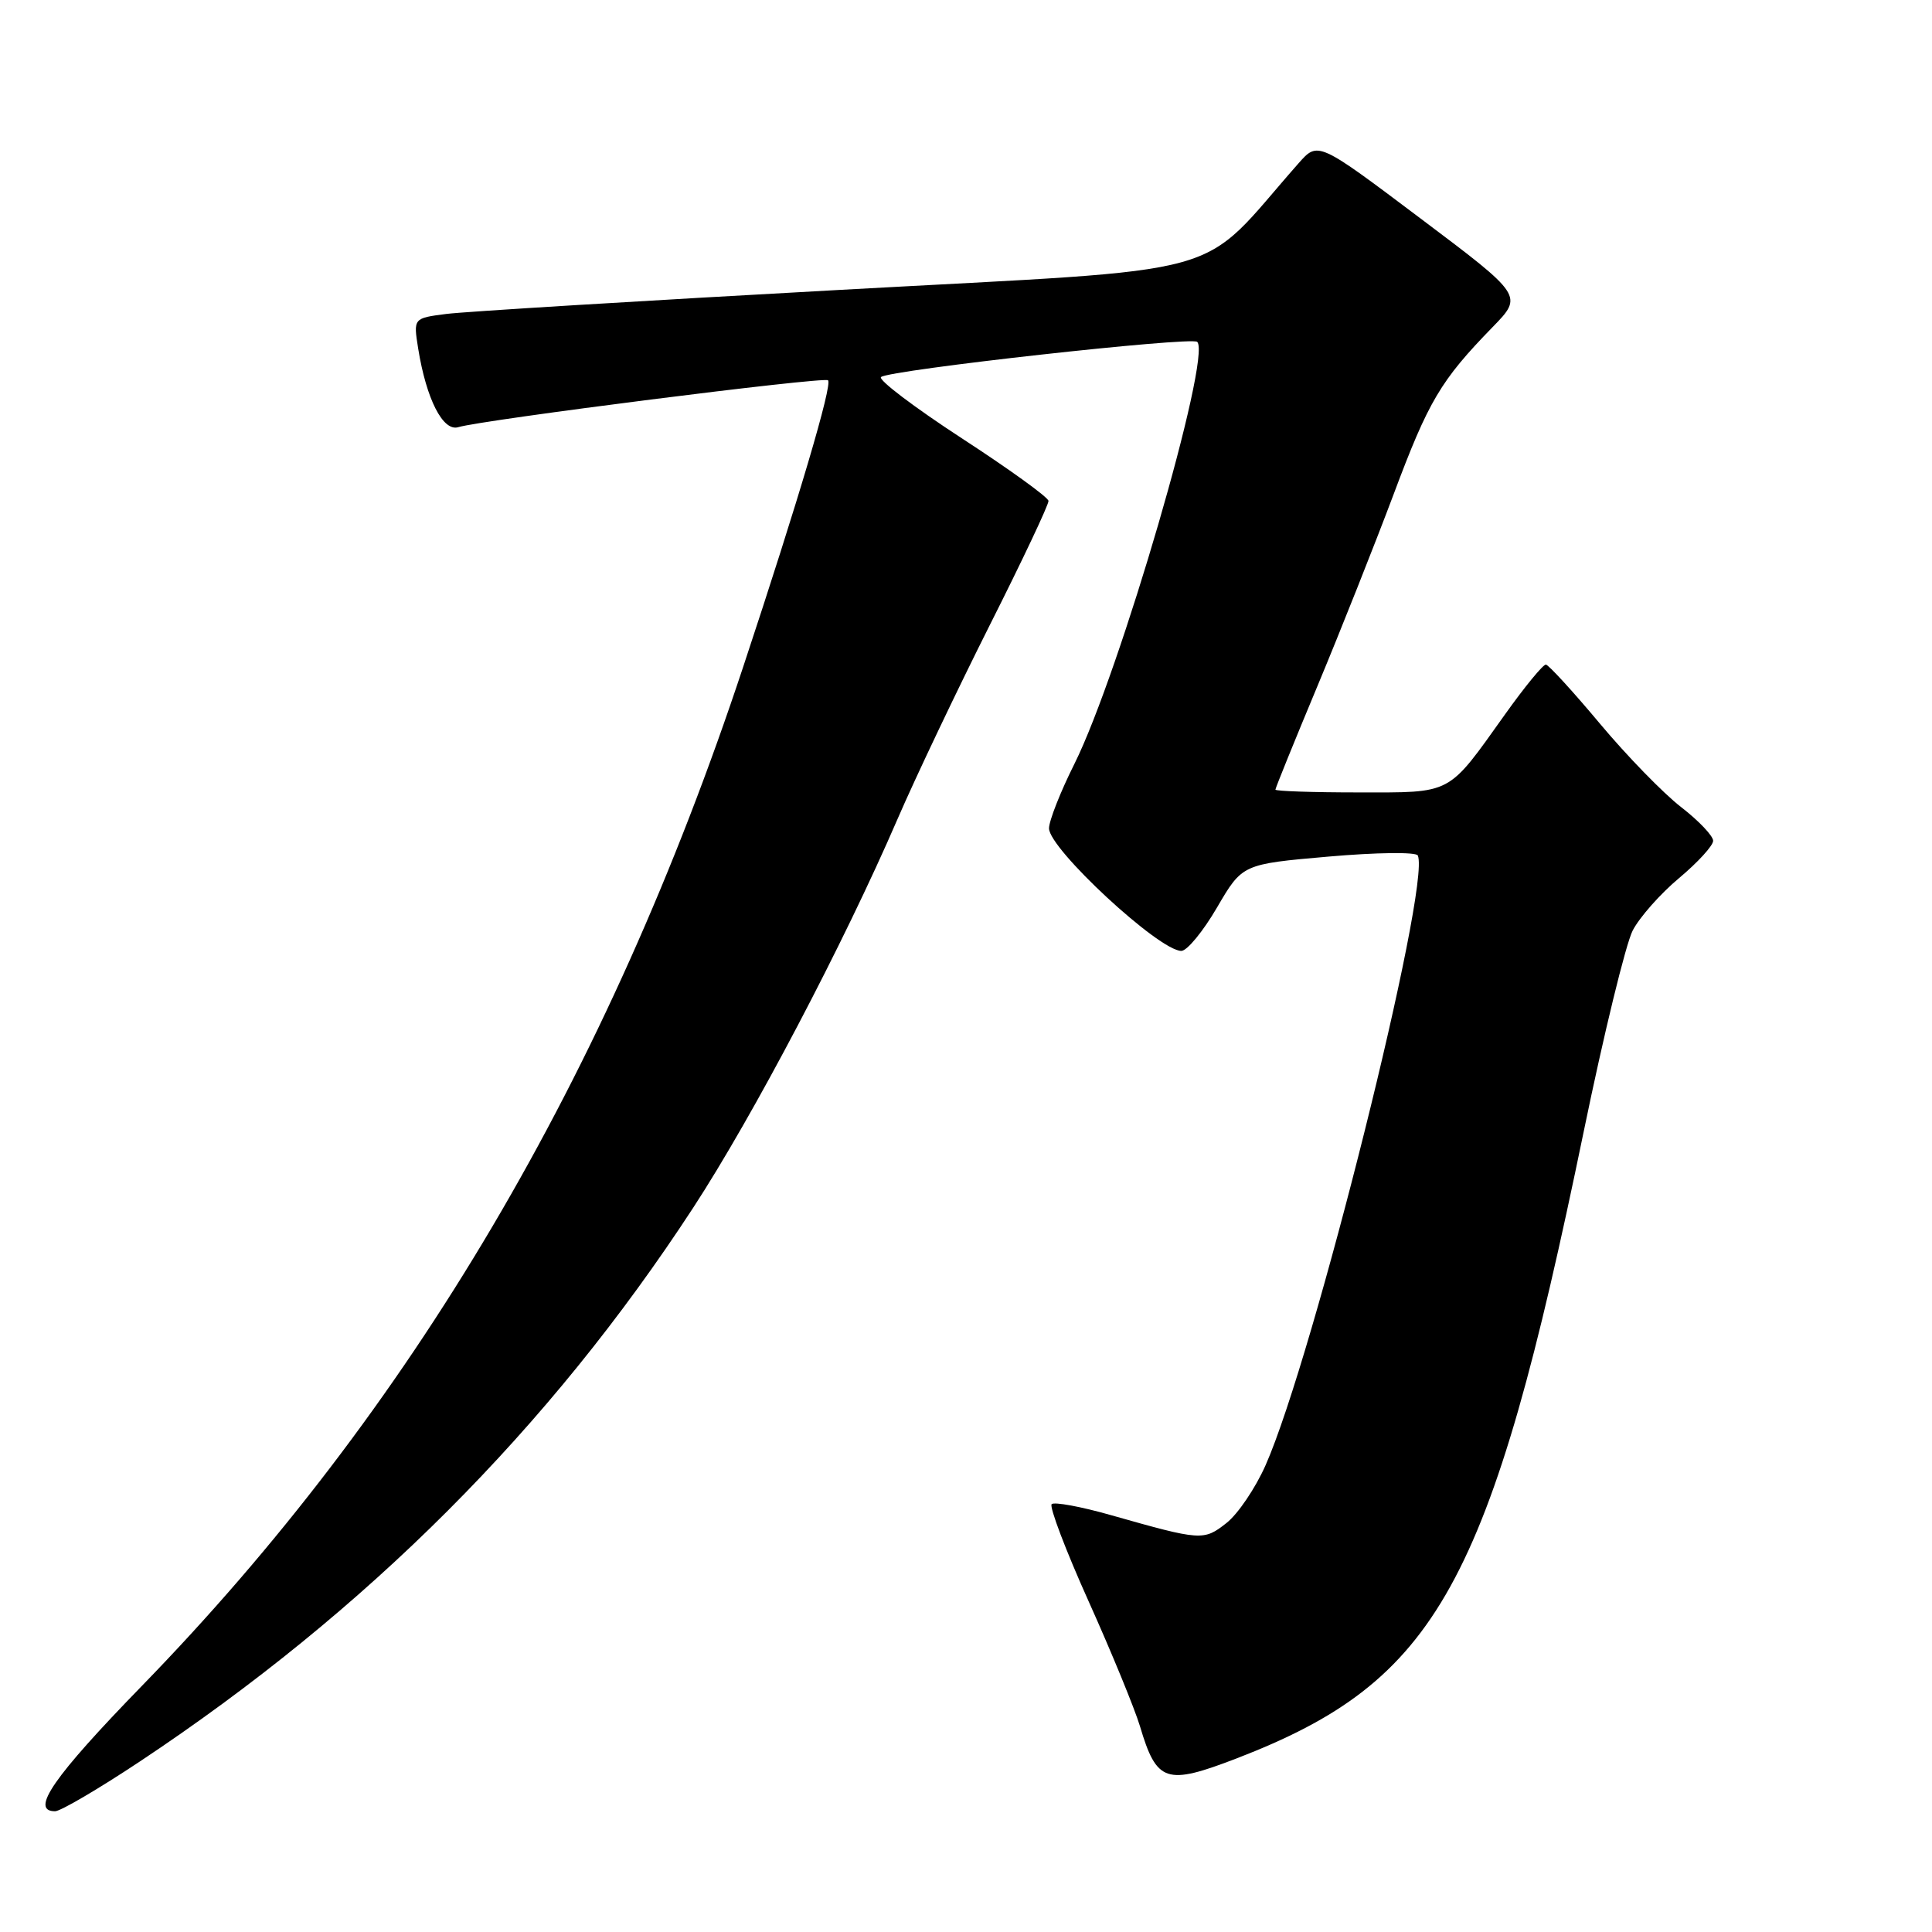 <?xml version="1.0" encoding="UTF-8" standalone="no"?>
<!DOCTYPE svg PUBLIC "-//W3C//DTD SVG 1.1//EN" "http://www.w3.org/Graphics/SVG/1.1/DTD/svg11.dtd" >
<svg xmlns="http://www.w3.org/2000/svg" xmlns:xlink="http://www.w3.org/1999/xlink" version="1.1" viewBox="0 0 256 256">
 <g >
 <path fill="currentColor"
d=" M 18.51 233.42 C 48.62 213.42 72.77 189.27 91.84 160.05 C 99.78 147.89 111.81 125.01 118.94 108.50 C 121.32 103.00 126.81 91.47 131.13 82.87 C 135.46 74.28 138.97 66.85 138.93 66.37 C 138.89 65.89 133.71 62.15 127.42 58.06 C 121.13 53.96 116.33 50.32 116.74 49.96 C 117.83 49.02 157.90 44.57 158.64 45.30 C 160.58 47.24 148.37 89.17 142.36 101.23 C 140.51 104.92 139.00 108.77 139.00 109.76 C 139.00 112.48 153.59 126.00 156.53 126.00 C 157.29 126.00 159.42 123.41 161.26 120.25 C 164.62 114.50 164.62 114.50 176.06 113.50 C 182.37 112.95 187.67 112.88 187.87 113.36 C 189.62 117.42 174.04 179.80 167.70 194.14 C 166.36 197.17 164.03 200.62 162.51 201.81 C 159.50 204.18 159.17 204.16 147.23 200.77 C 143.24 199.63 139.69 198.98 139.35 199.31 C 139.02 199.65 141.22 205.46 144.26 212.21 C 147.30 218.97 150.35 226.41 151.05 228.73 C 153.27 236.20 154.50 236.60 163.88 232.99 C 190.49 222.72 197.43 210.18 209.86 149.89 C 212.51 137.02 215.43 125.06 216.34 123.30 C 217.25 121.54 220.02 118.41 222.50 116.34 C 224.97 114.27 227.00 112.05 227.00 111.41 C 227.00 110.76 225.09 108.75 222.75 106.94 C 220.41 105.13 215.57 100.16 212.00 95.89 C 208.43 91.62 205.20 88.10 204.84 88.06 C 204.47 88.03 202.03 91.00 199.41 94.68 C 191.73 105.44 192.56 105.00 180.00 105.00 C 173.95 105.00 169.00 104.83 169.00 104.63 C 169.00 104.42 171.51 98.23 174.58 90.88 C 177.65 83.52 182.18 72.10 184.66 65.50 C 189.29 53.12 190.88 50.43 197.78 43.34 C 201.83 39.18 201.83 39.18 188.23 28.95 C 174.64 18.72 174.64 18.72 172.07 21.63 C 158.34 37.19 164.55 35.47 111.50 38.40 C 85.10 39.85 61.54 41.29 59.13 41.60 C 54.77 42.16 54.77 42.16 55.41 46.18 C 56.49 52.89 58.70 57.23 60.73 56.60 C 63.87 55.64 109.22 49.88 109.72 50.39 C 110.32 50.99 105.82 66.21 98.47 88.38 C 80.51 142.59 54.47 186.72 18.81 223.38 C 7.08 235.44 3.92 240.00 7.30 240.00 C 8.01 240.00 13.06 237.04 18.51 233.42 Z "/>
</g>
</svg>